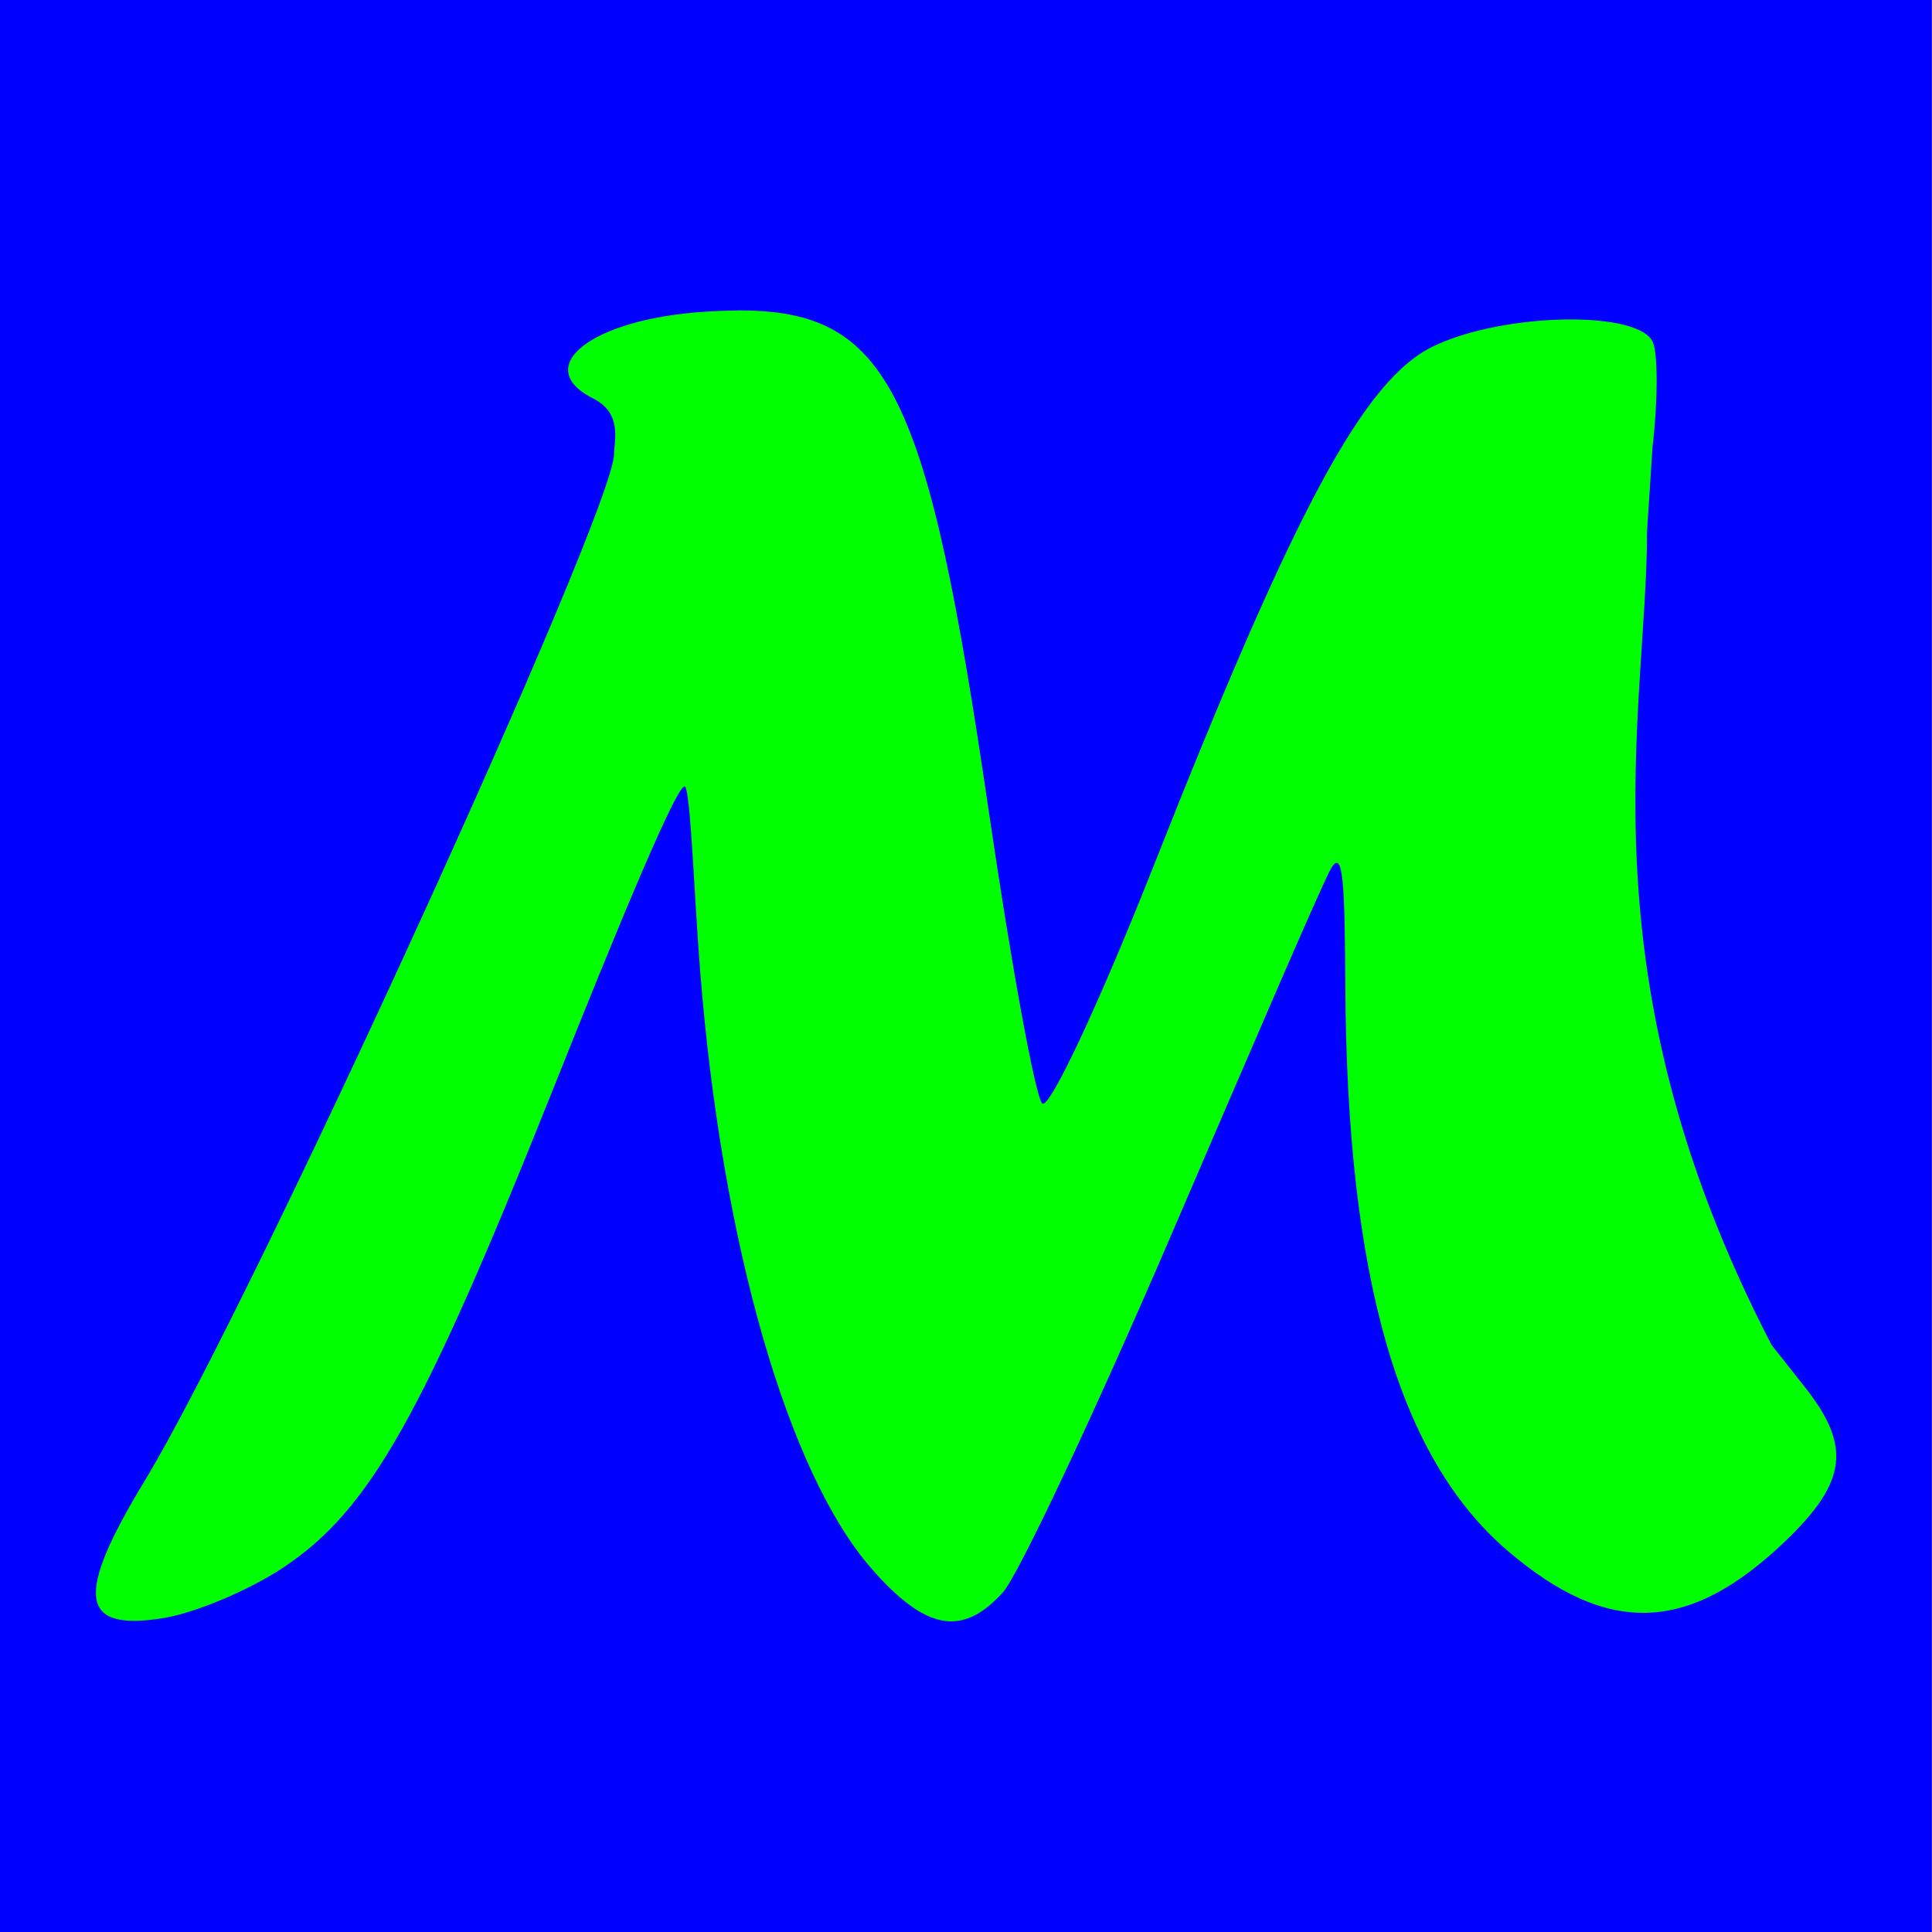 <?xml version="1.0" encoding="UTF-8" standalone="no"?>
<svg
   xmlns:dc="http://purl.org/dc/elements/1.1/"
   xmlns:cc="http://creativecommons.org/ns#"
   xmlns:rdf="http://www.w3.org/1999/02/22-rdf-syntax-ns#"
   xmlns:svg="http://www.w3.org/2000/svg"
   xmlns="http://www.w3.org/2000/svg"
   width="36.777mm"
   height="36.777mm"
   viewBox="0 0 36.777 36.777"
   version="1.1"
   id="svg8">
  <defs
     id="defs2" />
  <g
     id="layer1"
     transform="translate(-122.71,-169.49)">
    <rect
       style="fill:#0000ff;stroke-width:0.274"
       id="rect951"
       width="36.775"
       height="36.779"
       x="-159.485"
       y="-206.268"
       transform="scale(-1)" />
    <g
       id="g30"
       transform="translate(-0.287,3.398)">
      <path
         style="opacity:1;fill:#00ff00;fill-opacity:1;fill-rule:nonzero;stroke:none;stroke-width:12.741;stroke-linecap:butt;stroke-linejoin:bevel;stroke-miterlimit:4;stroke-dasharray:none;stroke-opacity:1;paint-order:markers fill stroke"
         d="m 137.037,172.003 c -0.194,8.3e-4 -0.397,0.008 -0.611,0.022 -2.188,0.138 -3.345,1.066 -2.11,1.666 0.529,0.288 0.371,0.794 0.371,1.039 0,1.086 -6.931,16.251 -8.935,19.55 -1.336,2.2 -1.244,2.873 0.357,2.613 0.603,-0.098 1.624,-0.527 2.268,-0.954 h 6.1e-4 c 1.657,-1.097 2.653,-2.862 5.161,-9.148 1.209,-3.031 2.399,-5.92 2.505,-5.719 0.105,0.201 0.169,2.096 0.282,3.511 0.412,5.179 1.669,9.554 3.267,11.375 1.03,1.173 1.724,1.298 2.494,0.447 0.292,-0.323 1.734,-3.381 3.202,-6.796 1.469,-3.415 2.87,-6.683 3.044,-6.982 0.238,-0.41 0.263,0.319 0.274,2.258 0.033,5.543 1.014,8.95 3.09,10.727 1.914,1.638 3.464,1.577 5.312,-0.209 1.146,-1.107 1.228,-1.789 0.348,-2.903 l -0.636,-0.805 c -3.667,-7.07 -2.371,-12 -2.371,-15.494 l 0.105,-1.608 c 0.1,-0.842 0.104,-1.732 0.01,-1.976 -0.238,-0.621 -2.823,-0.582 -4.175,0.063 -1.323,0.631 -2.631,3.058 -5.325,9.877 -1.04,2.632 -1.997,4.675 -2.129,4.54 -0.131,-0.134 -0.589,-2.639 -1.017,-5.565 -1.166,-7.969 -1.875,-9.543 -4.782,-9.531 z"
         id="rect988" />
    </g>
  </g>
</svg>
